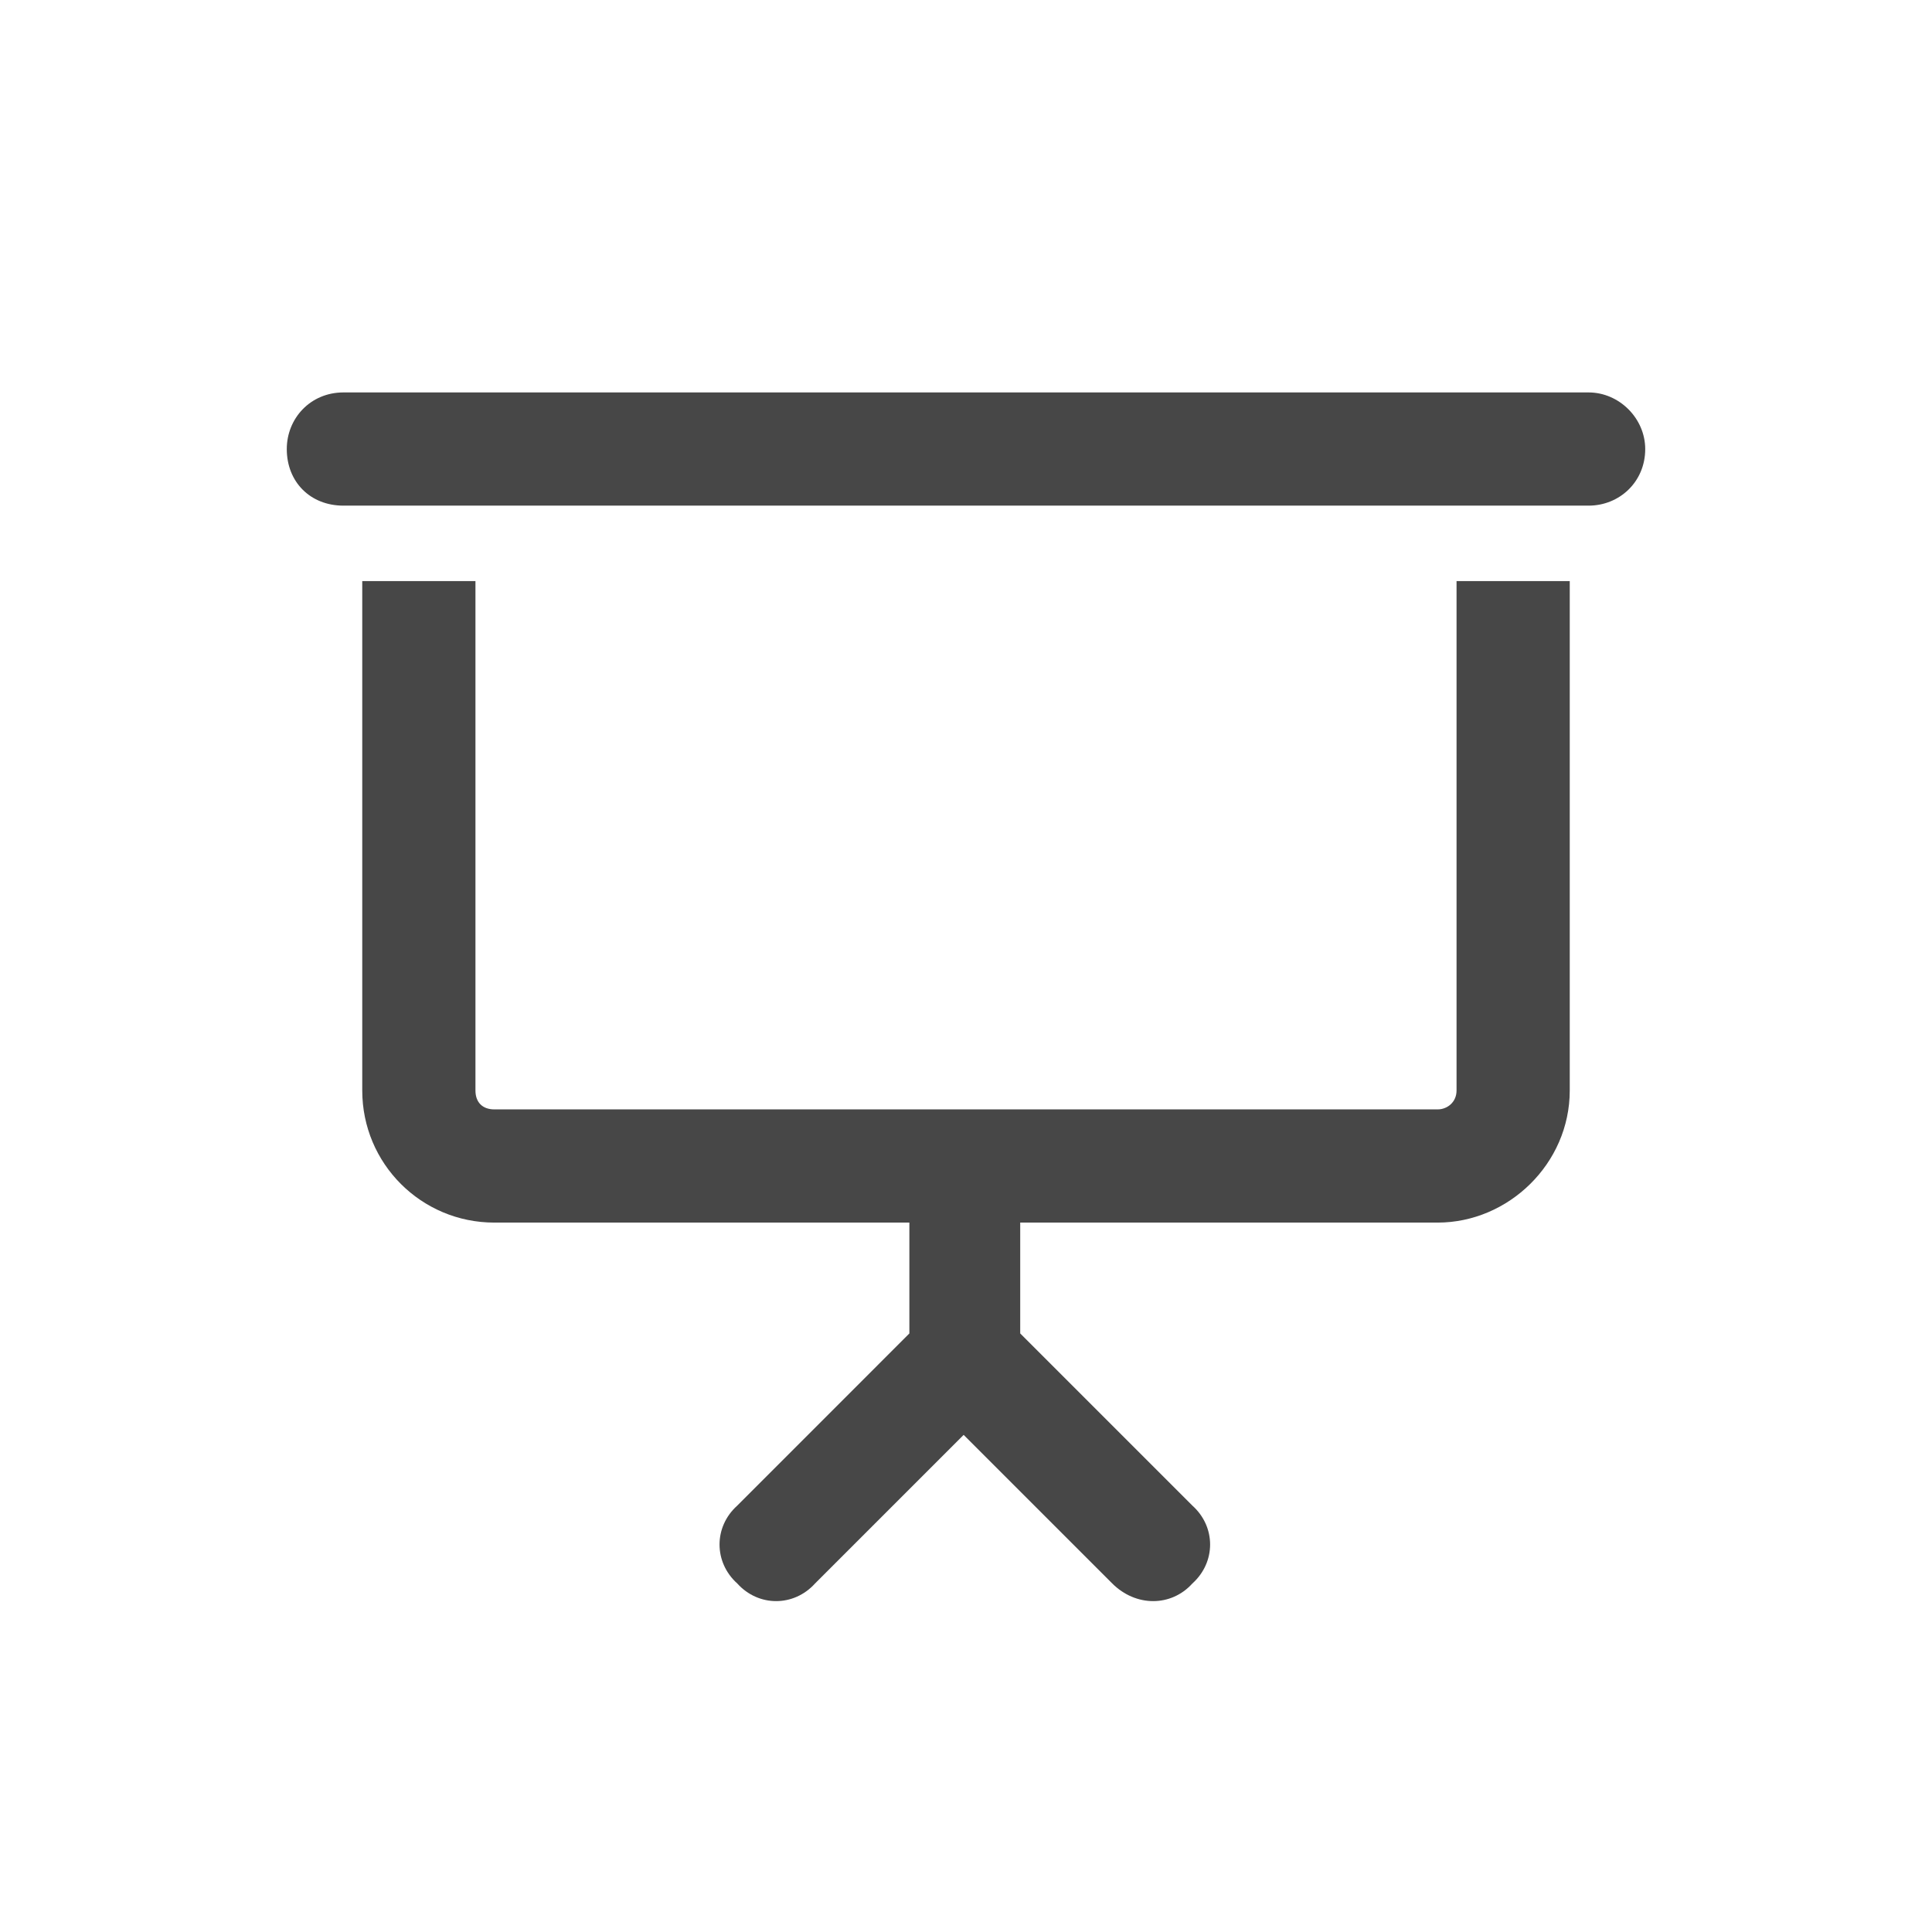 <svg width="32" height="32" viewBox="0 0 32 32" fill="none" xmlns="http://www.w3.org/2000/svg">
<g id="standalone / md / presentation-screen-md / bold">
<path id="icon" d="M5.688 6.5H26.312C26.82 6.5 27.25 6.93 27.25 7.438C27.25 7.984 26.82 8.375 26.312 8.375H5.688C5.141 8.375 4.75 7.984 4.75 7.438C4.75 6.93 5.141 6.5 5.688 6.5ZM6 9.625H7.875V18.062C7.875 18.258 7.992 18.375 8.188 18.375H16H23.812C23.969 18.375 24.125 18.258 24.125 18.062V9.625H26V18.062C26 19.273 24.984 20.25 23.812 20.25H16.898V22.086L19.75 24.938C20.141 25.289 20.141 25.875 19.75 26.227C19.398 26.617 18.812 26.617 18.422 26.227L15.961 23.766L13.5 26.227C13.148 26.617 12.562 26.617 12.211 26.227C11.82 25.875 11.82 25.289 12.211 24.938L15.062 22.086V20.25H8.188C6.977 20.25 6 19.273 6 18.062V9.625Z" fill="black" fill-opacity="0.72"/>
</g>
</svg>
